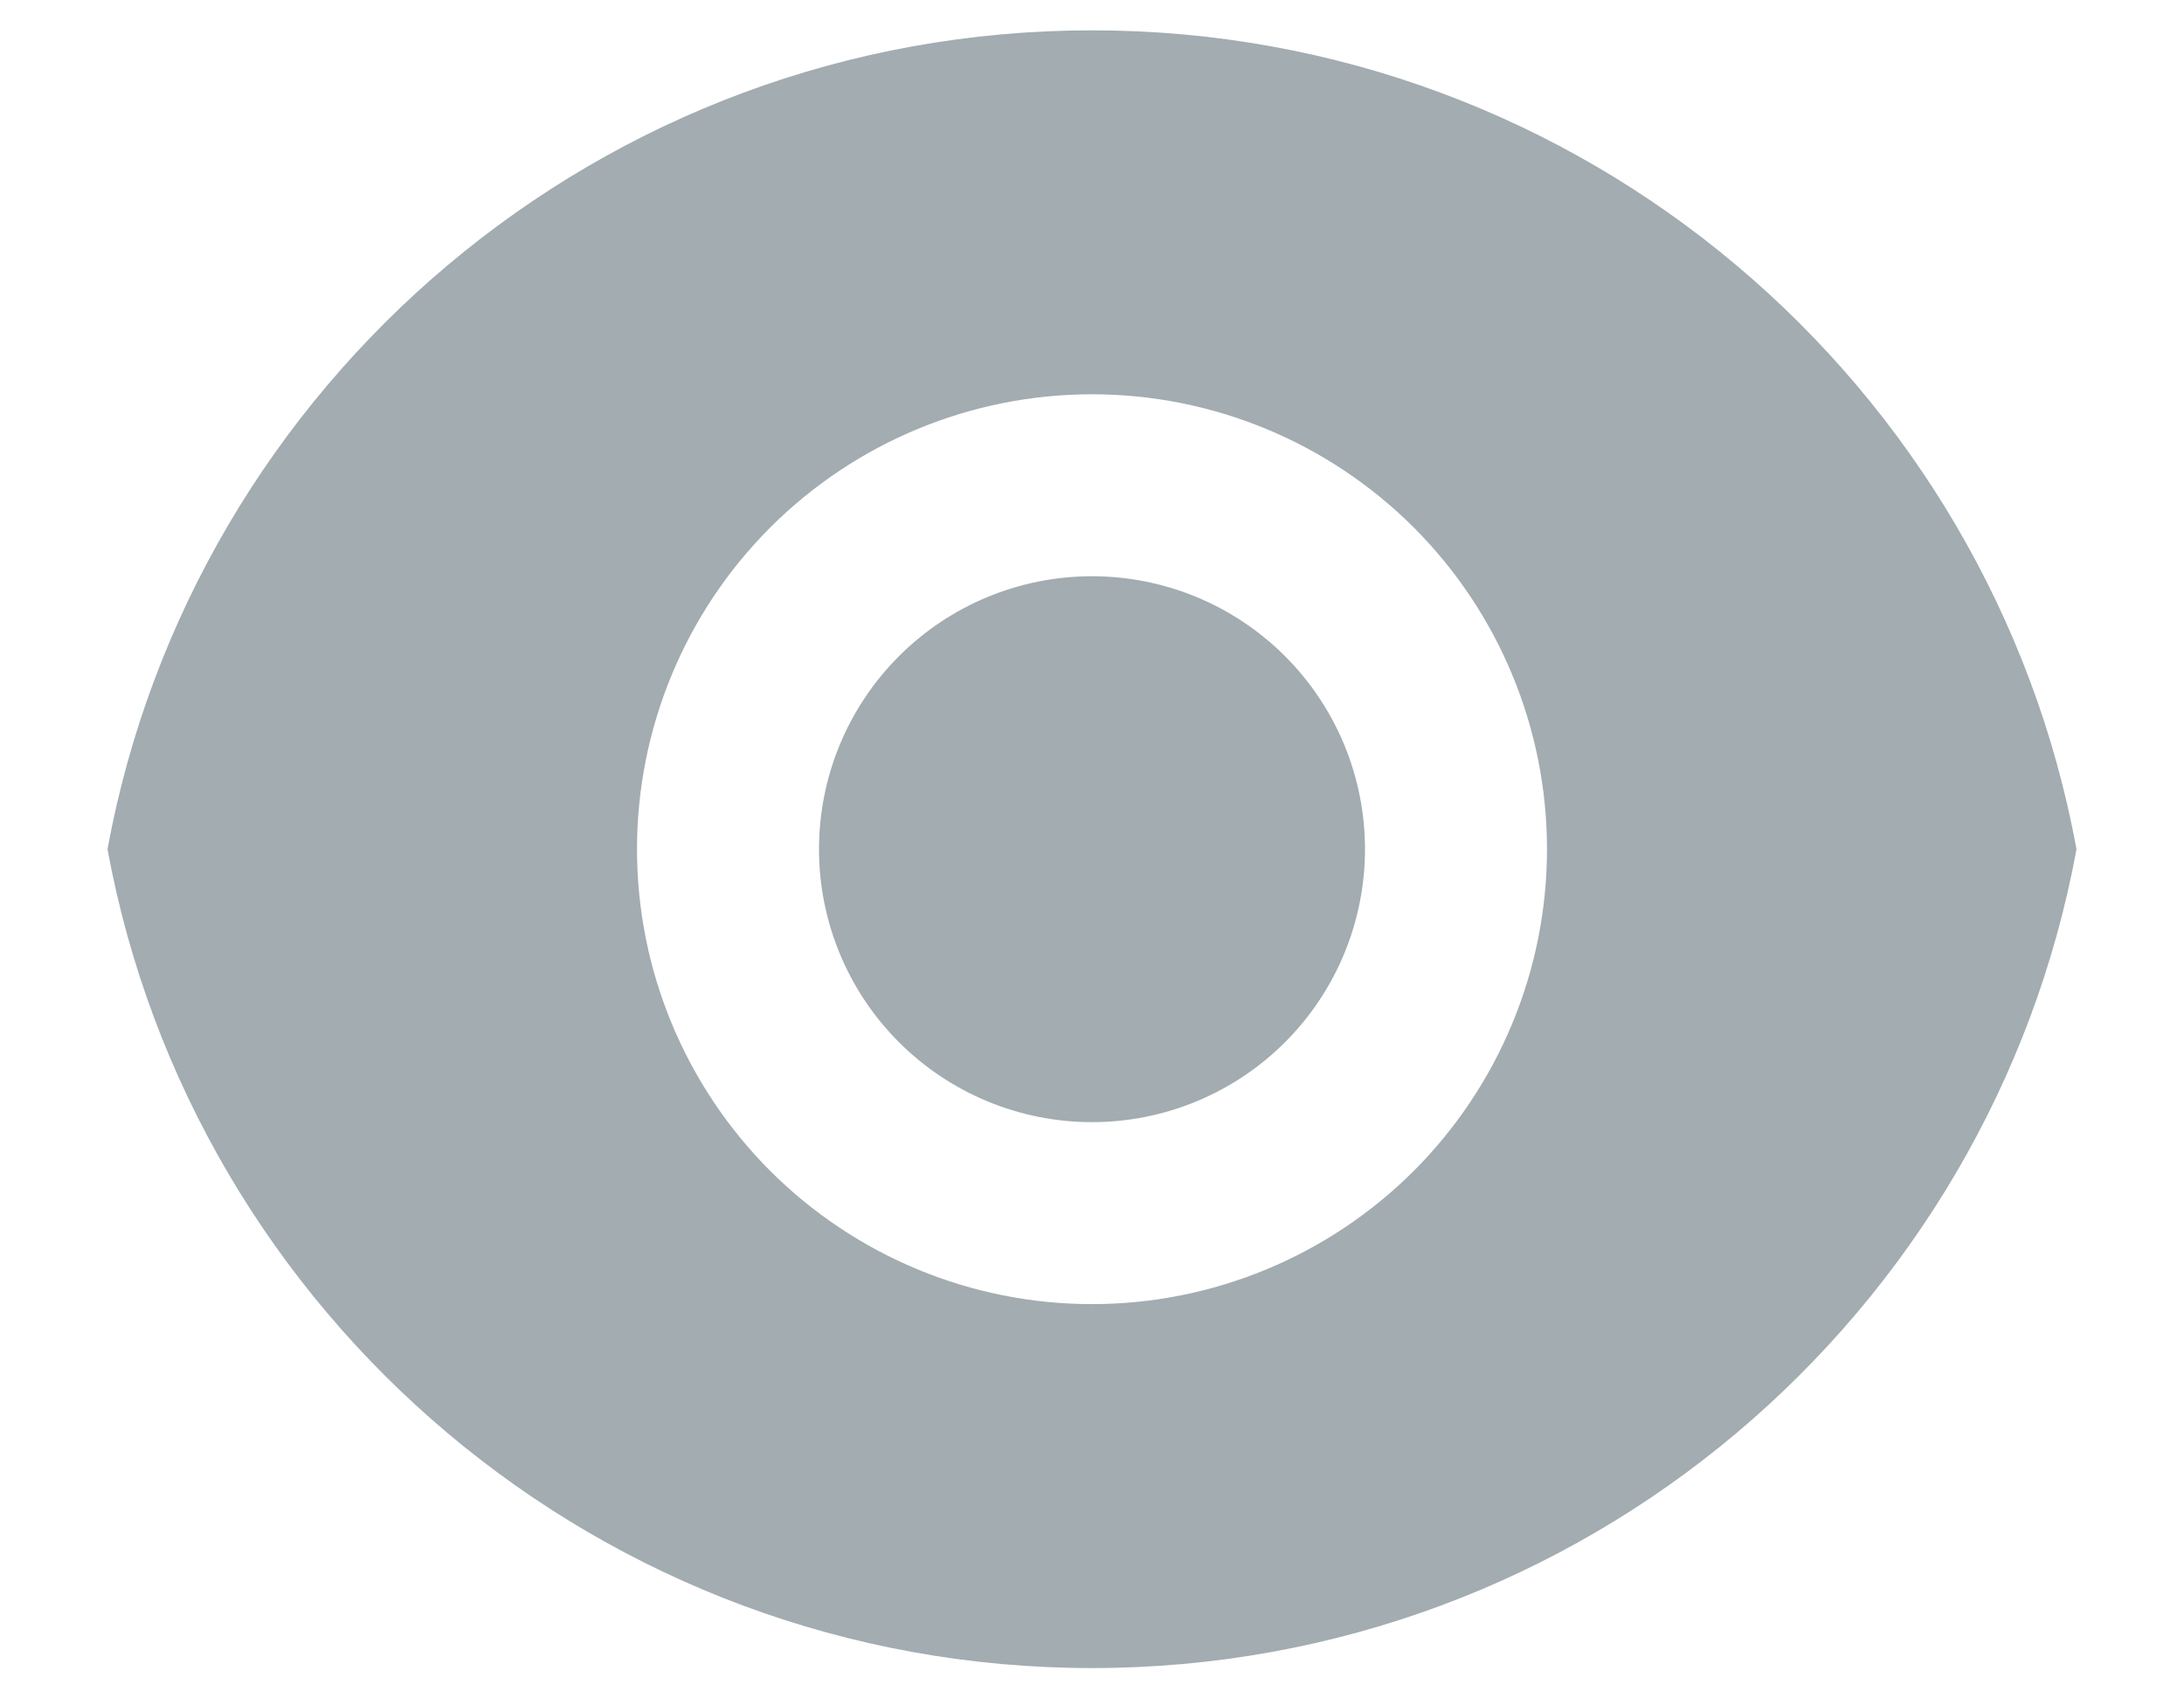 <svg width="18" height="14" viewBox="0 0 18 14" fill="none" xmlns="http://www.w3.org/2000/svg">
<path d="M0.886 7C1.591 3.16 4.956 0.25 9 0.25C13.044 0.25 16.409 3.16 17.114 7C16.409 10.84 13.044 13.75 9 13.75C4.956 13.75 1.591 10.84 0.886 7ZM9 10.75C9.995 10.75 10.948 10.355 11.652 9.652C12.355 8.948 12.75 7.995 12.75 7C12.75 6.005 12.355 5.052 11.652 4.348C10.948 3.645 9.995 3.25 9 3.25C8.005 3.25 7.052 3.645 6.348 4.348C5.645 5.052 5.25 6.005 5.25 7C5.25 7.995 5.645 8.948 6.348 9.652C7.052 10.355 8.005 10.75 9 10.75ZM9 9.25C8.403 9.25 7.831 9.013 7.409 8.591C6.987 8.169 6.75 7.597 6.75 7C6.75 6.403 6.987 5.831 7.409 5.409C7.831 4.987 8.403 4.75 9 4.75C9.597 4.75 10.169 4.987 10.591 5.409C11.013 5.831 11.25 6.403 11.25 7C11.25 7.597 11.013 8.169 10.591 8.591C10.169 9.013 9.597 9.25 9 9.25Z" fill="#A2ACB1"/>
</svg>
